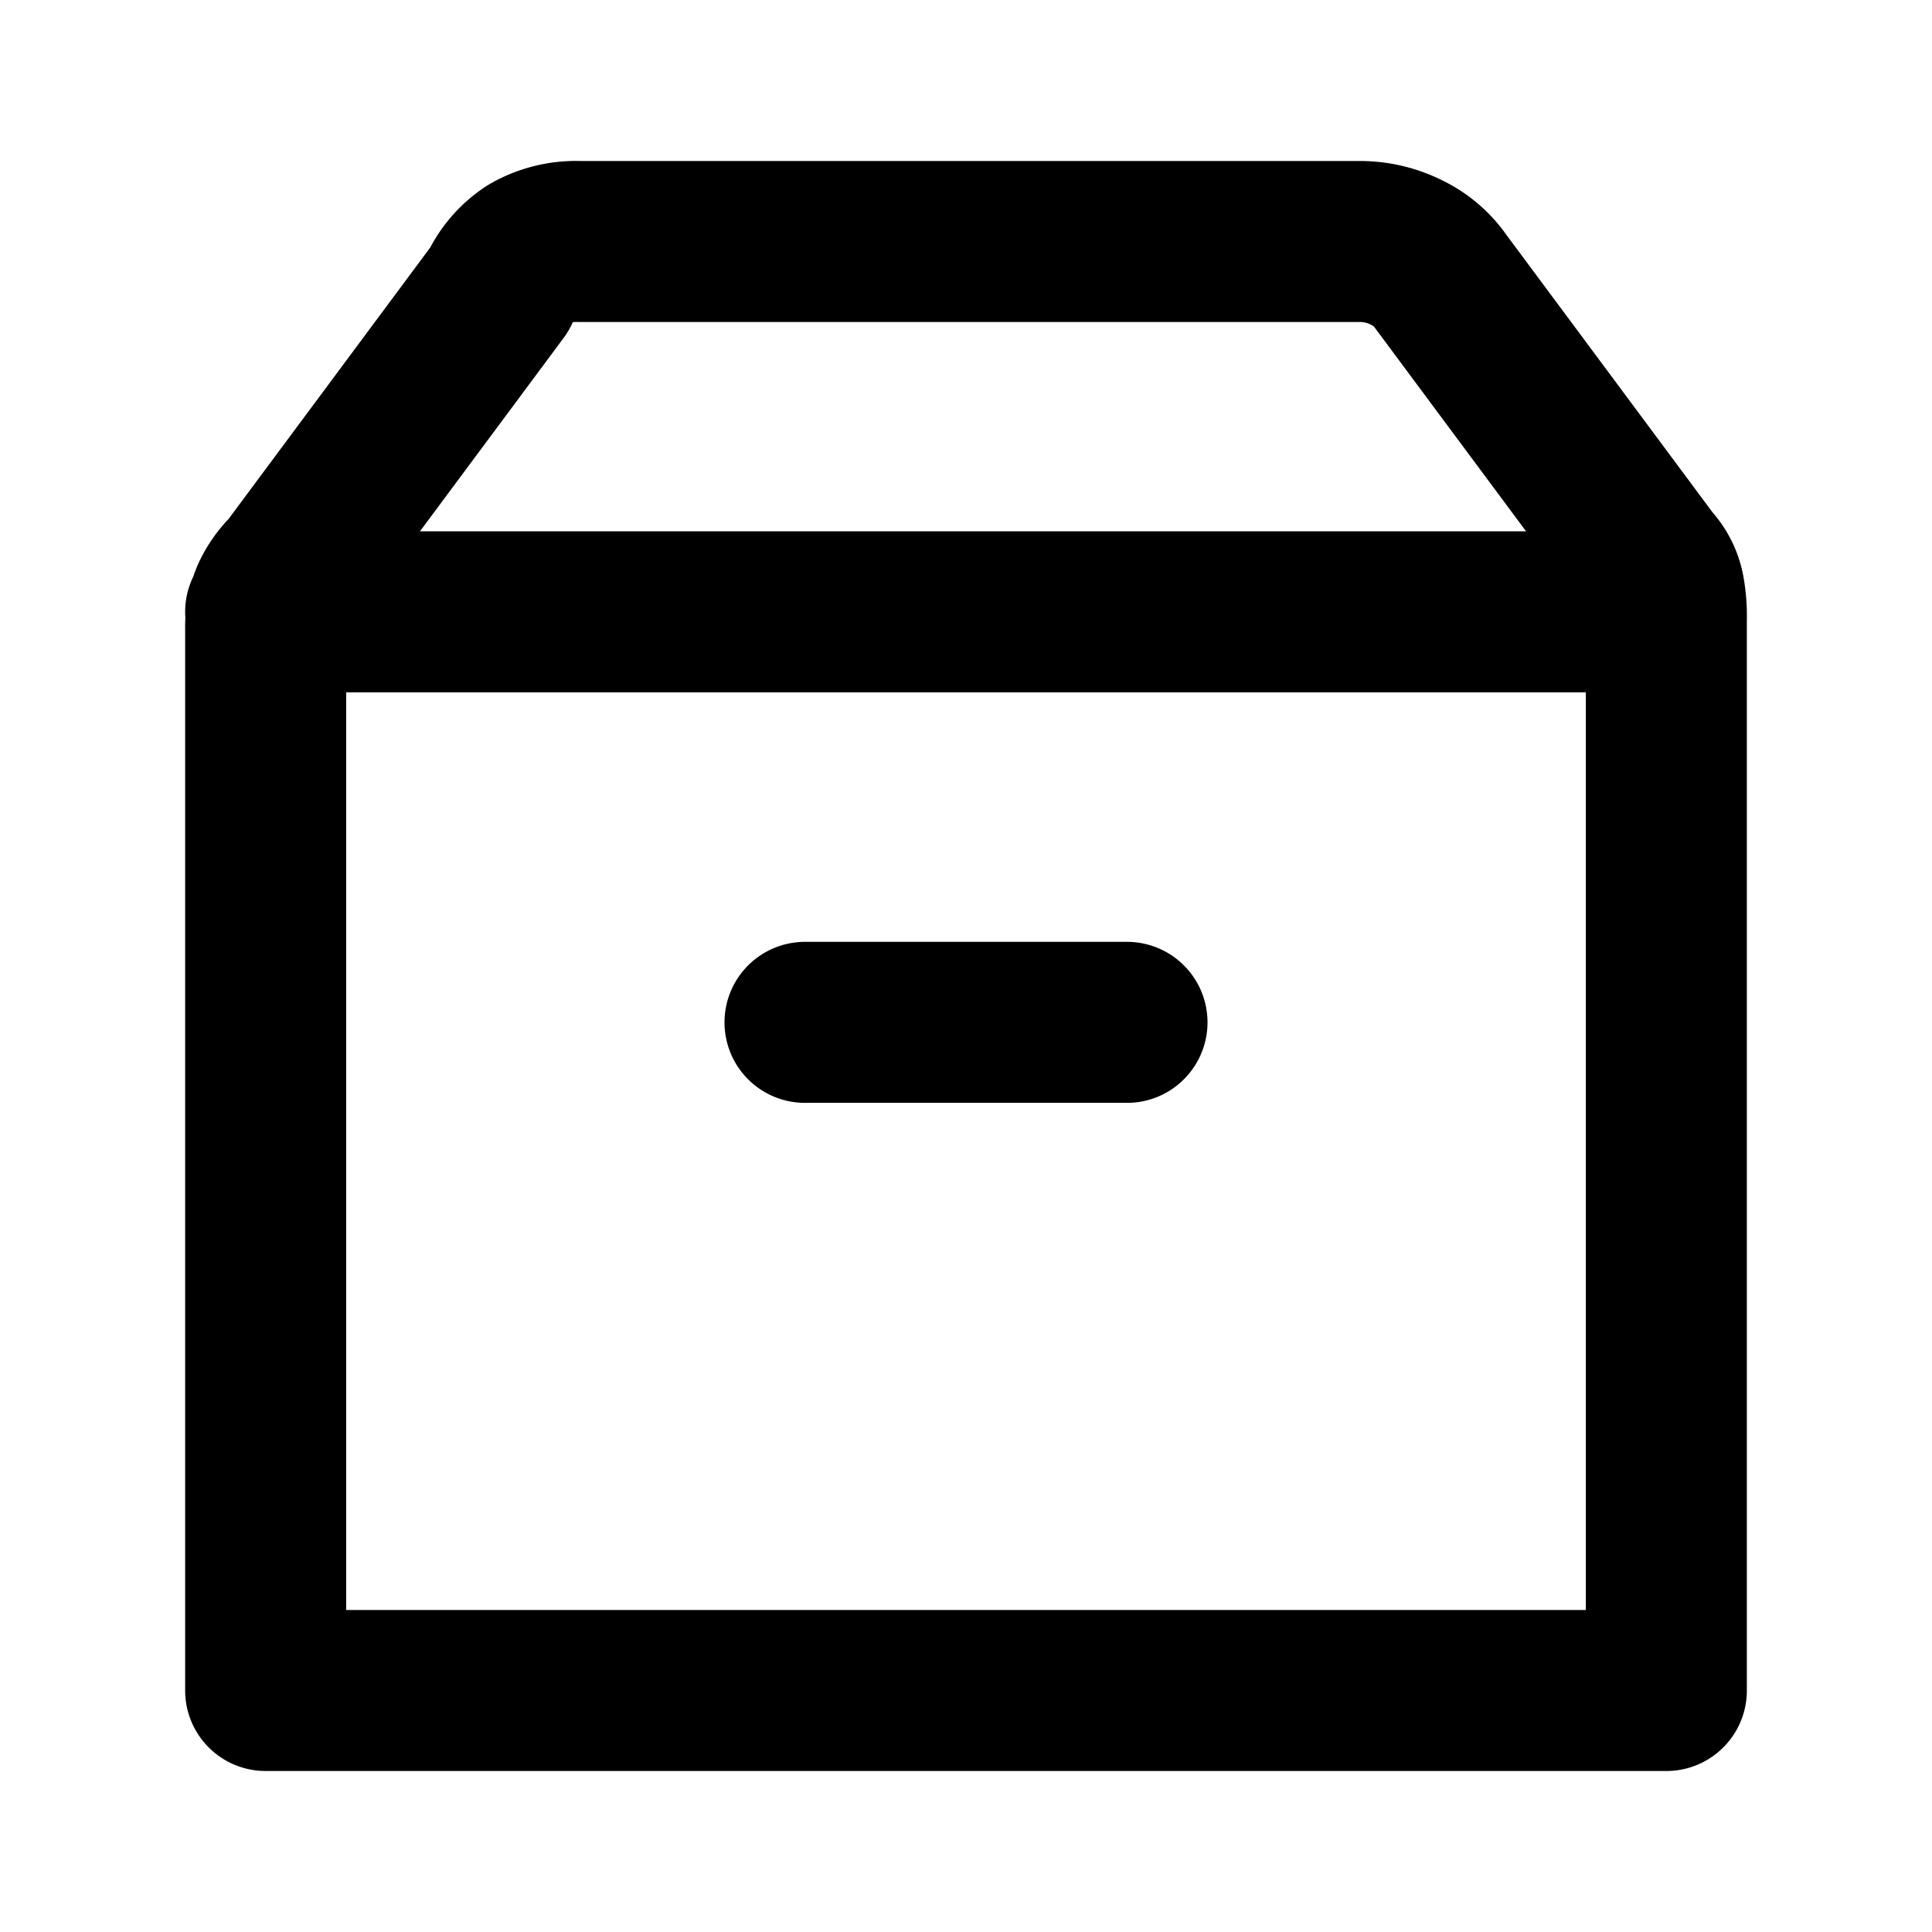 <svg xmlns="http://www.w3.org/2000/svg" viewBox="0 0 24 24" width="24" height="24" stroke="currentColor" fill="none" stroke-linecap="round" stroke-linejoin="round" stroke-width="2">
  <path d="M3.6,7.1,4.9,5.35,6.2,3.6a1.065,1.065,0,0,1,.387-.45A1.143,1.143,0,0,1,7.2,3h9.7a1.292,1.292,0,0,1,.575.138A1.093,1.093,0,0,1,17.9,3.5l1.3,1.75L20.5,7a.667.667,0,0,1,.175.35,1.771,1.771,0,0,1,.025.35V21H3.3V7.8a.928.928,0,0,1,.075-.387A1.036,1.036,0,0,1,3.6,7.1ZM10,12.7h4M3.3,7.6H20.7"/>
</svg>
